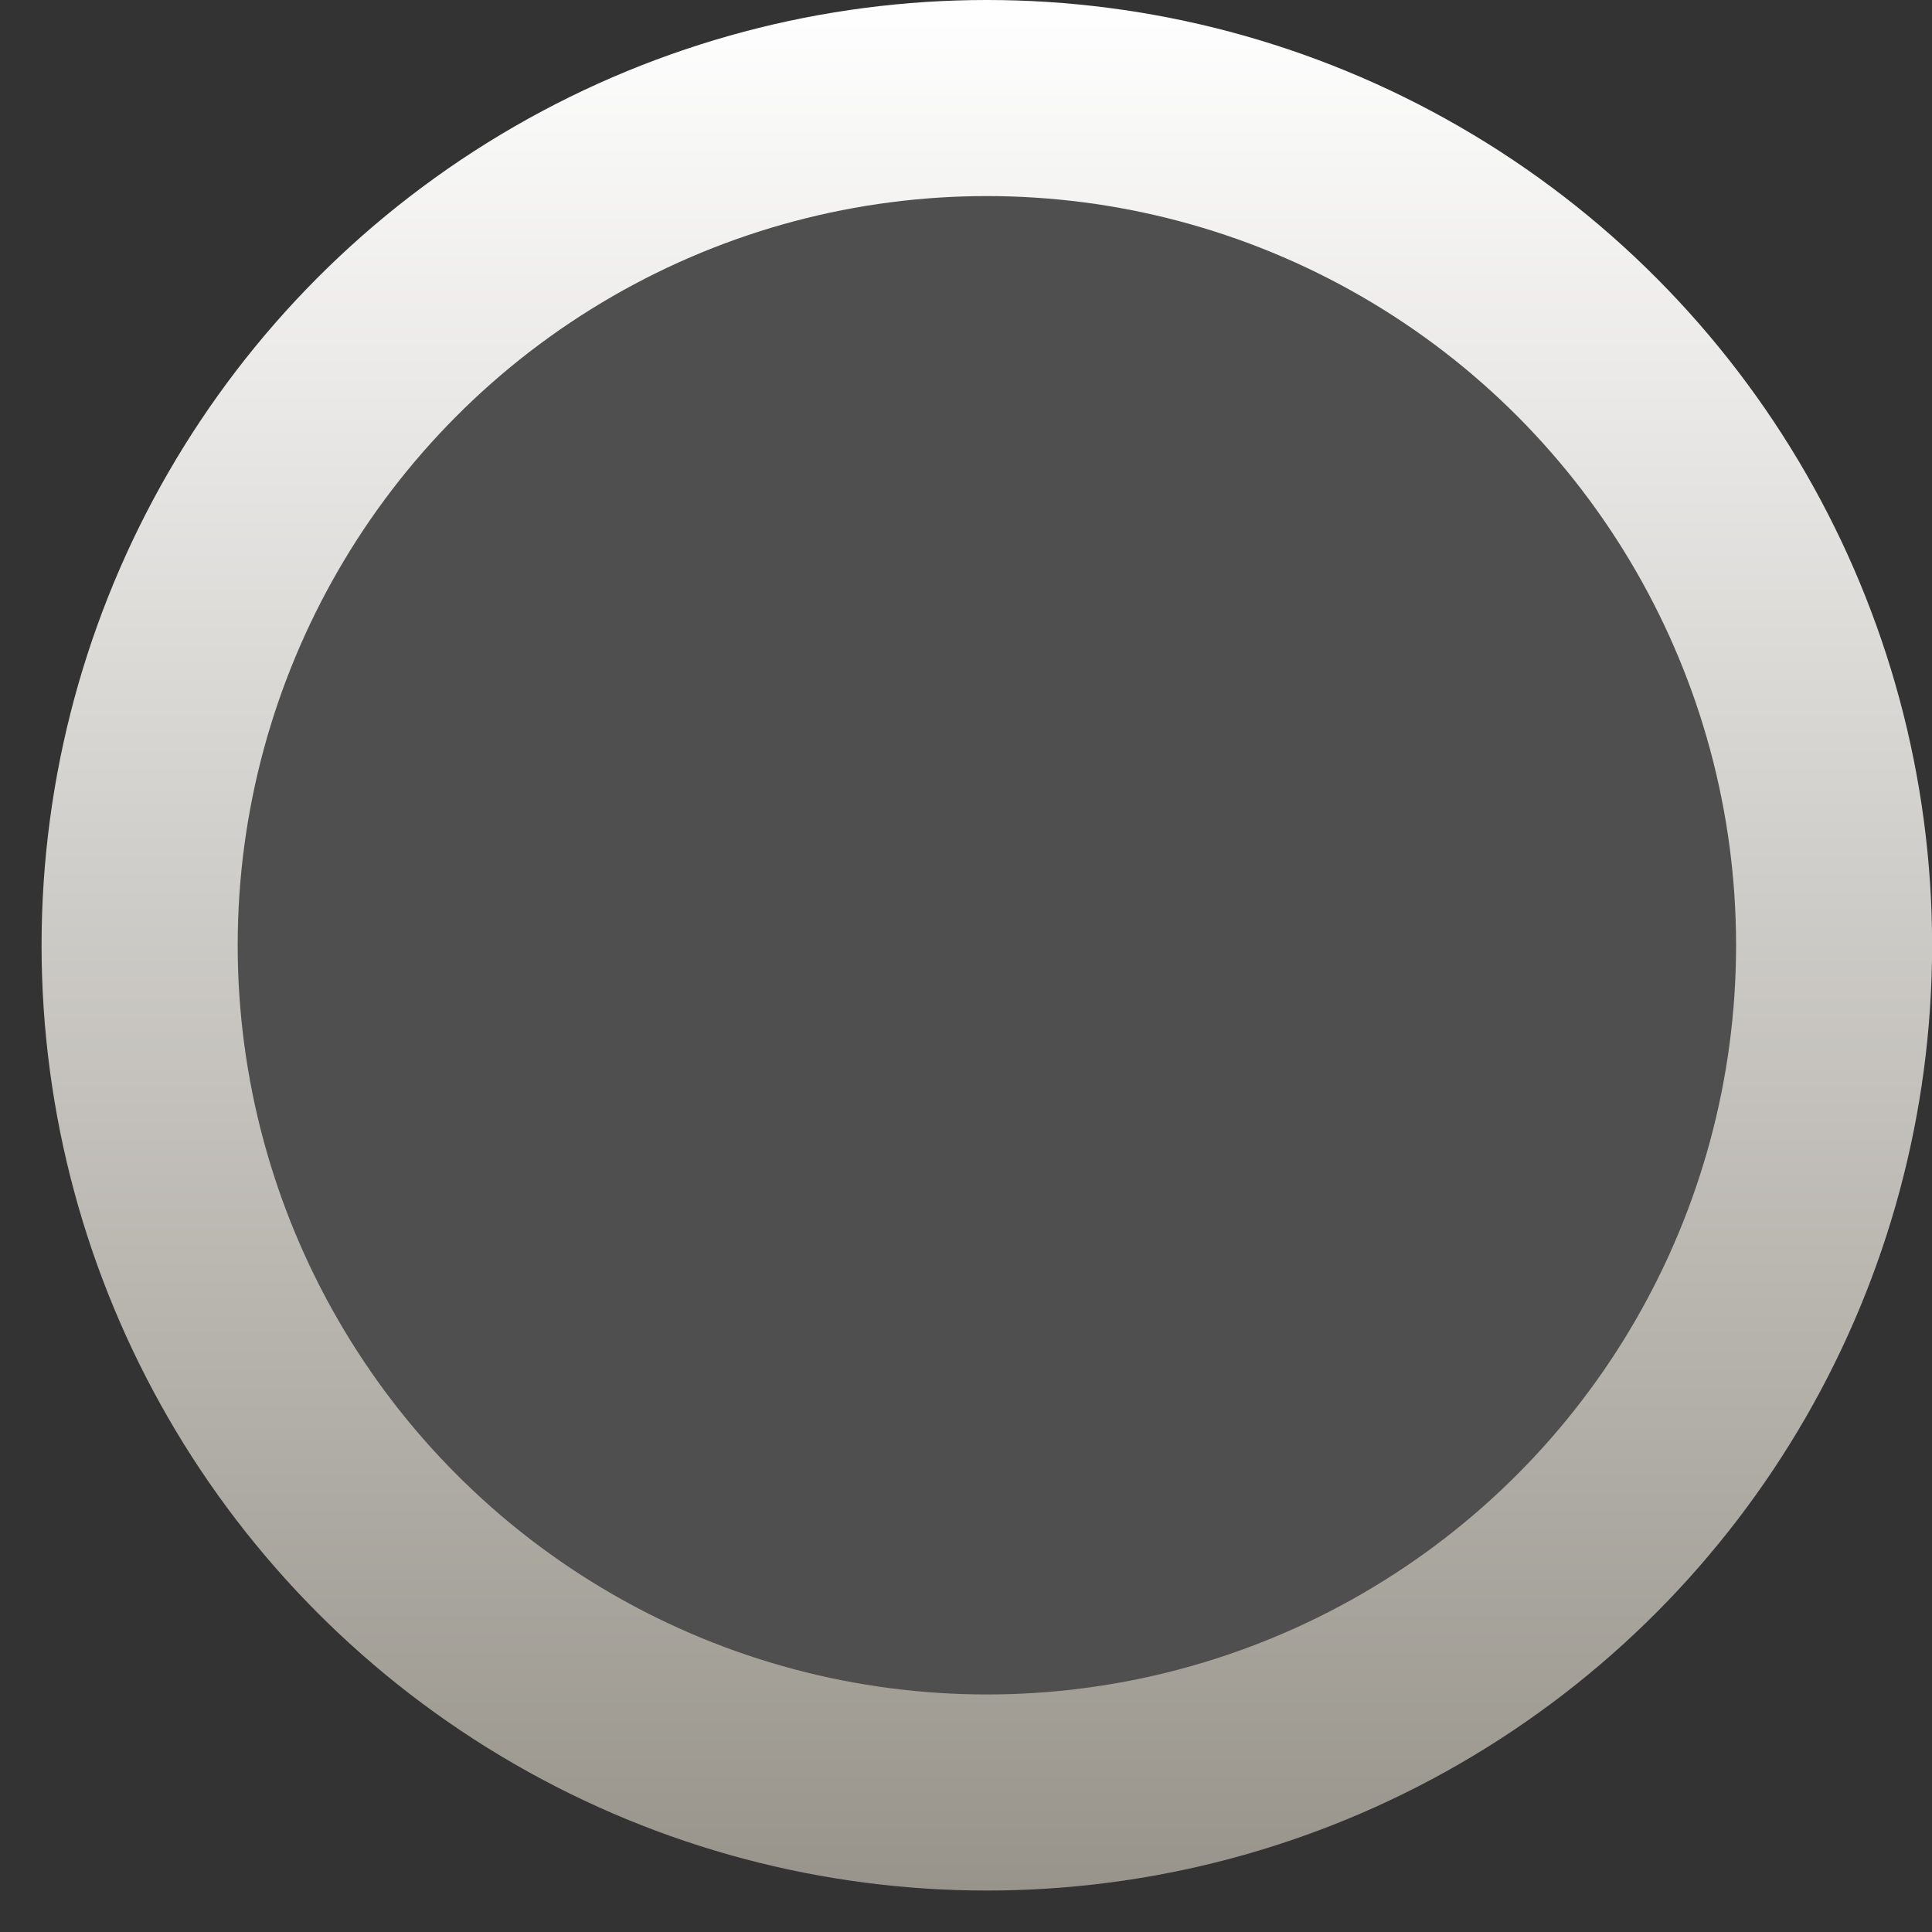 <svg width="37" height="37" viewBox="0 0 37 37" fill="none" xmlns="http://www.w3.org/2000/svg">
<rect x="0" y="0" width="37" height="37" fill="#333333" stroke="none"/>
<circle cx="18.899" cy="18.103" r="18.103" fill="url(#paint0_linear_643_1197)"/>
<circle cx="18.9" cy="18.103" r="14.348" fill="#4F4F4F"/>
<defs>
<linearGradient id="paint0_linear_643_1197" x1="18.899" y1="0" x2="18.899" y2="36.205" gradientUnits="userSpaceOnUse">
<stop stop-color="white"/>
<stop offset="1" stop-color="#98948B"/>
</linearGradient>
</defs>
</svg>

